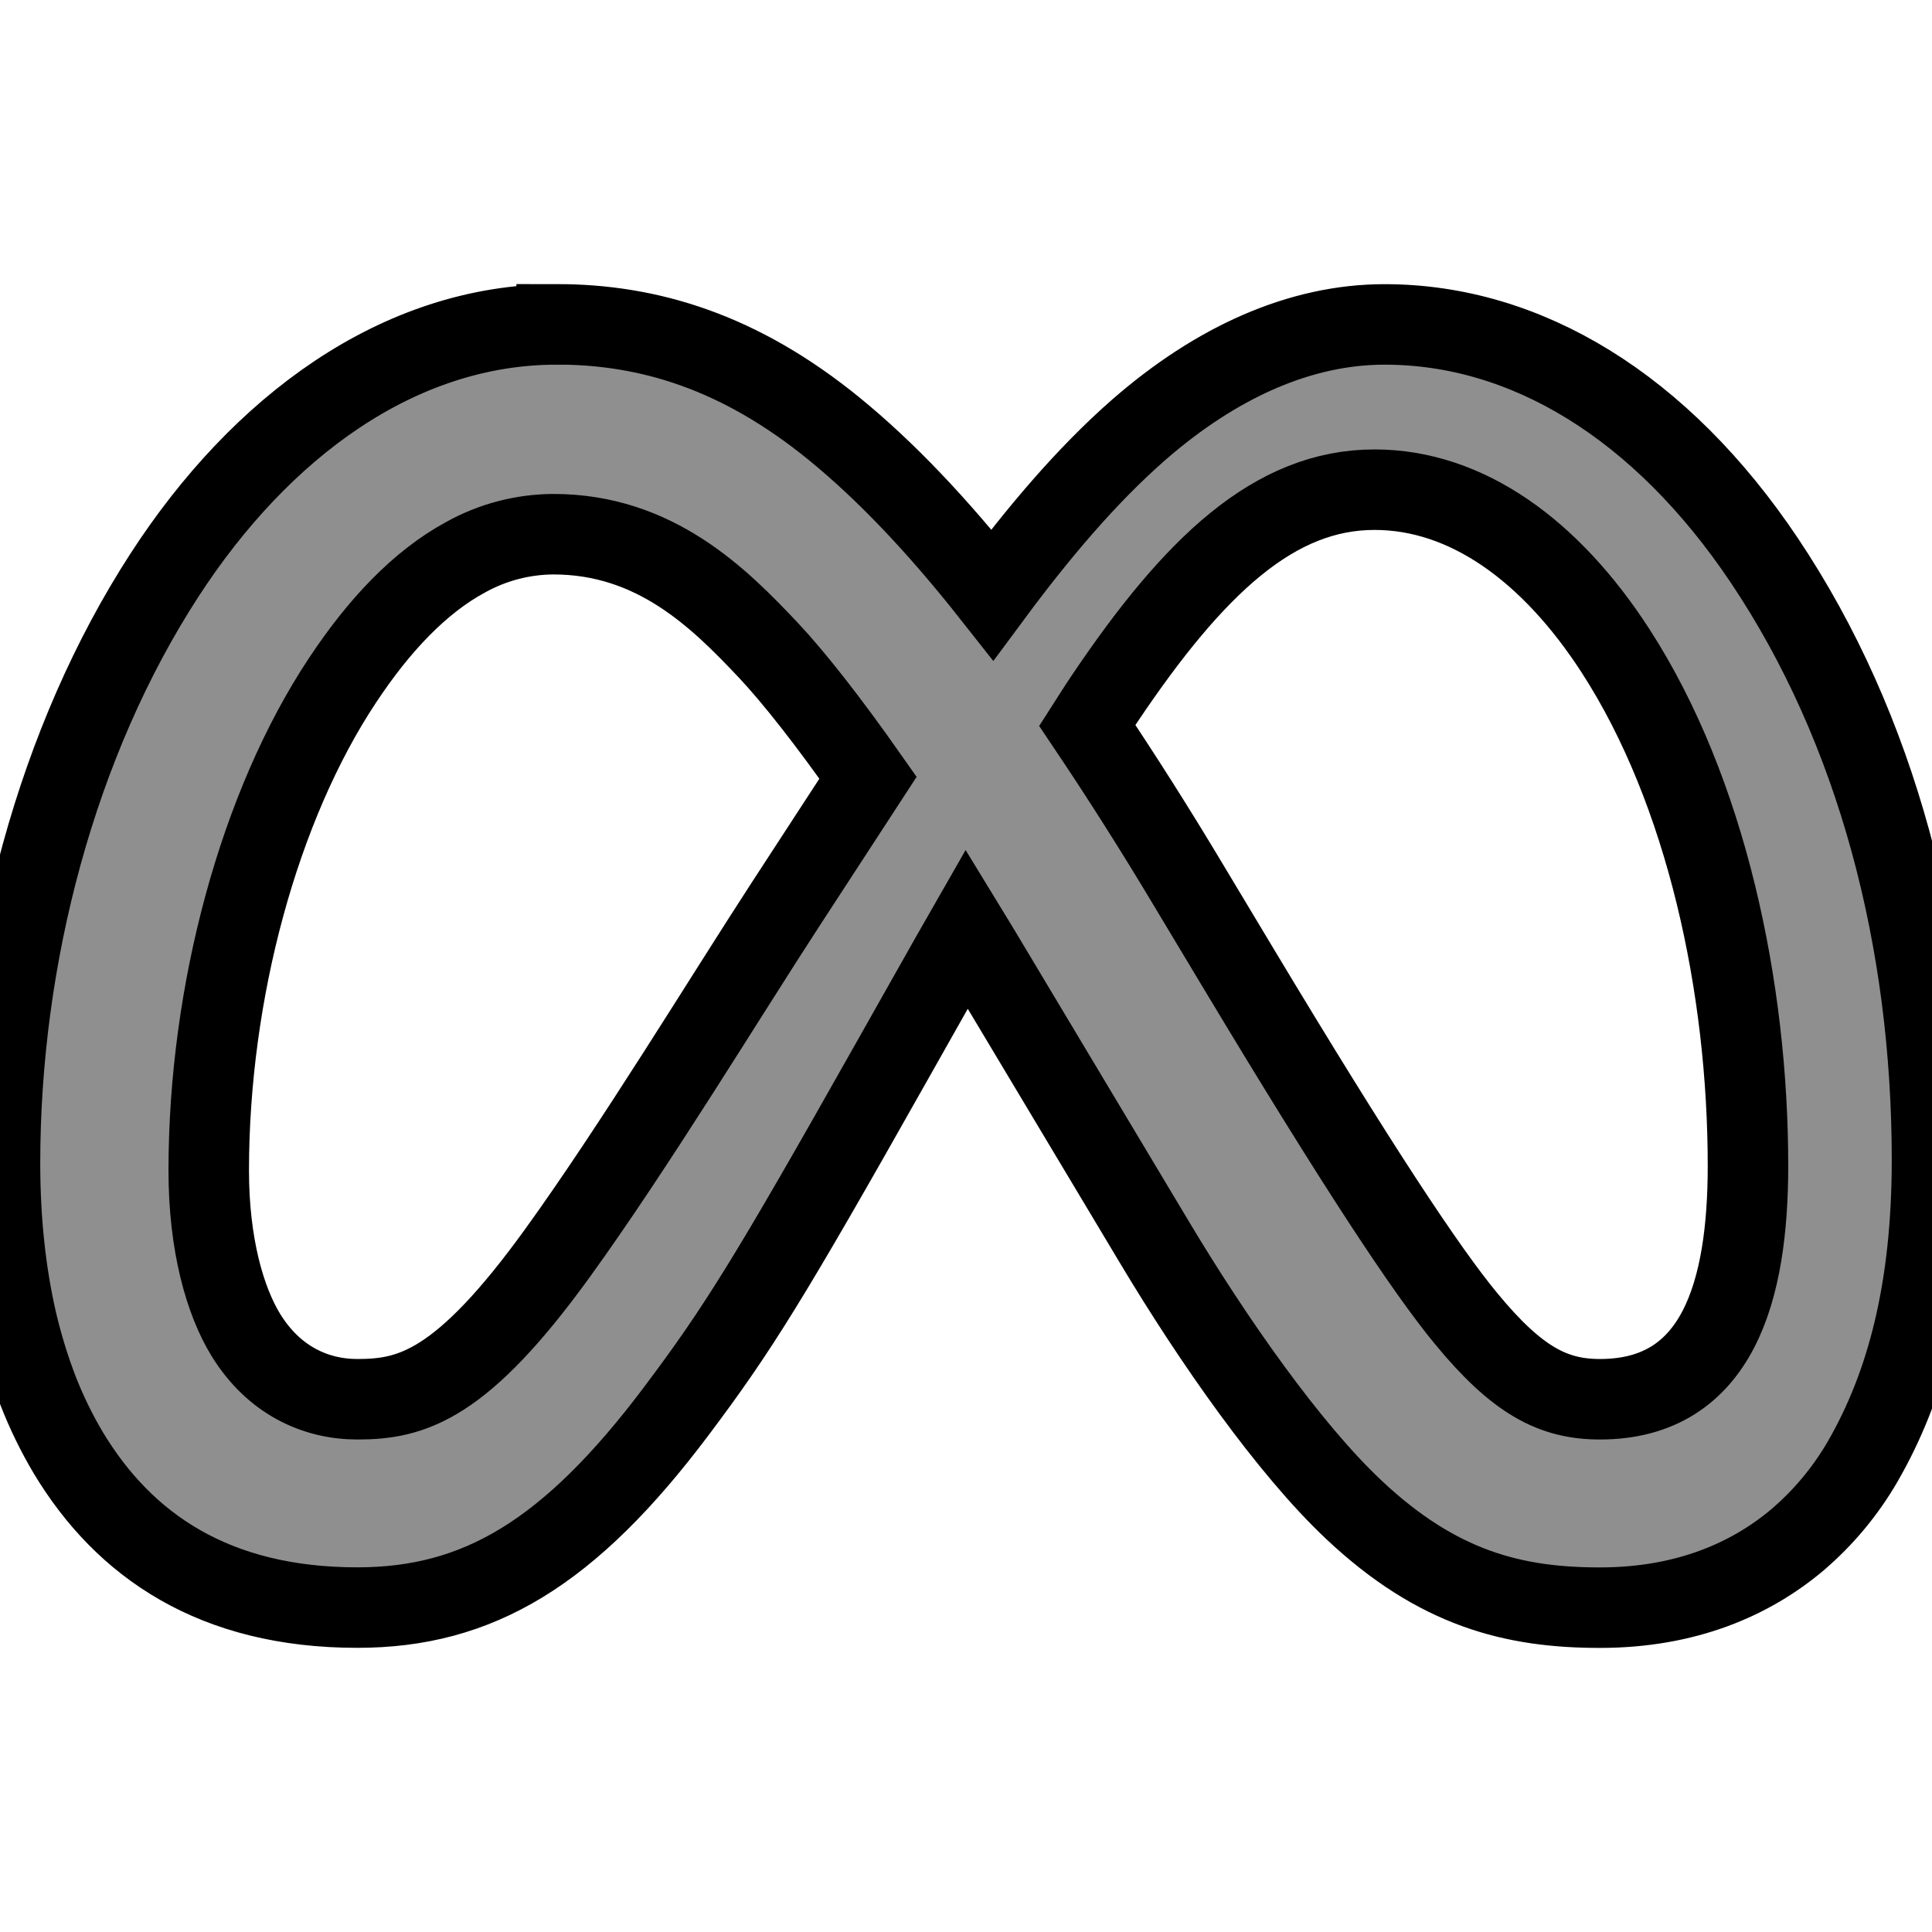 <svg width="24" height="24" viewBox="0 0 24 24" fill="none" xmlns="http://www.w3.org/2000/svg" stroke="currentColor"><path d="M6.915 4.03C4.947 4.03 3.232 5.31 2.044 7.143C0.704 9.208 0 11.883 0 14.449C0 15.155 0.07 15.818 0.21 16.422C0.279 16.714 0.367 17.002 0.475 17.282C0.578 17.545 0.702 17.8 0.846 18.043C1.542 19.202 2.664 19.97 4.439 19.97C5.936 19.97 7.072 19.299 8.404 17.526C9.164 16.514 9.548 15.9 11.067 13.206L11.823 11.867L12.009 11.542C12.07 11.642 12.13 11.738 12.192 11.842L14.344 15.437C15.068 16.647 16.009 17.993 16.814 18.751C17.86 19.738 18.806 19.971 19.874 19.971C20.949 19.971 21.75 19.616 22.329 19.128C22.652 18.852 22.926 18.523 23.139 18.155C23.681 17.216 24 16.028 24 14.41C24 11.69 23.319 9.053 21.916 6.96C20.634 5.048 18.959 4.03 17.2 4.03C16.153 4.03 15.112 4.497 14.147 5.338C13.495 5.908 12.89 6.628 12.327 7.388C11.637 6.513 10.992 5.841 10.369 5.332C9.187 4.366 8.054 4.029 6.915 4.029V4.03ZM17.075 6.083C18.222 6.083 19.263 6.841 20.067 8.082C21.199 9.83 21.714 12.277 21.714 14.482C21.714 16.03 21.346 17.382 19.875 17.382C19.295 17.382 18.848 17.152 18.211 16.378C17.715 15.777 16.868 14.5 15.379 12.02L14.762 10.992C14.361 10.321 13.943 9.661 13.507 9.012C13.577 8.903 13.648 8.788 13.718 8.685C14.838 7.018 15.835 6.083 17.075 6.083ZM6.874 6.636C8.139 6.636 8.932 7.427 9.549 8.082C9.856 8.409 10.286 8.953 10.783 9.661L9.763 11.227C9.006 12.39 7.881 14.244 6.926 15.565C5.735 17.214 5.116 17.382 4.44 17.382C3.916 17.382 3.402 17.145 3.057 16.588C2.794 16.162 2.593 15.458 2.593 14.542C2.593 12.321 3.223 10.007 4.253 8.454C4.707 7.767 5.217 7.228 5.786 6.921C6.119 6.736 6.493 6.638 6.874 6.636Z" fill="#8F8F8F"/></svg>